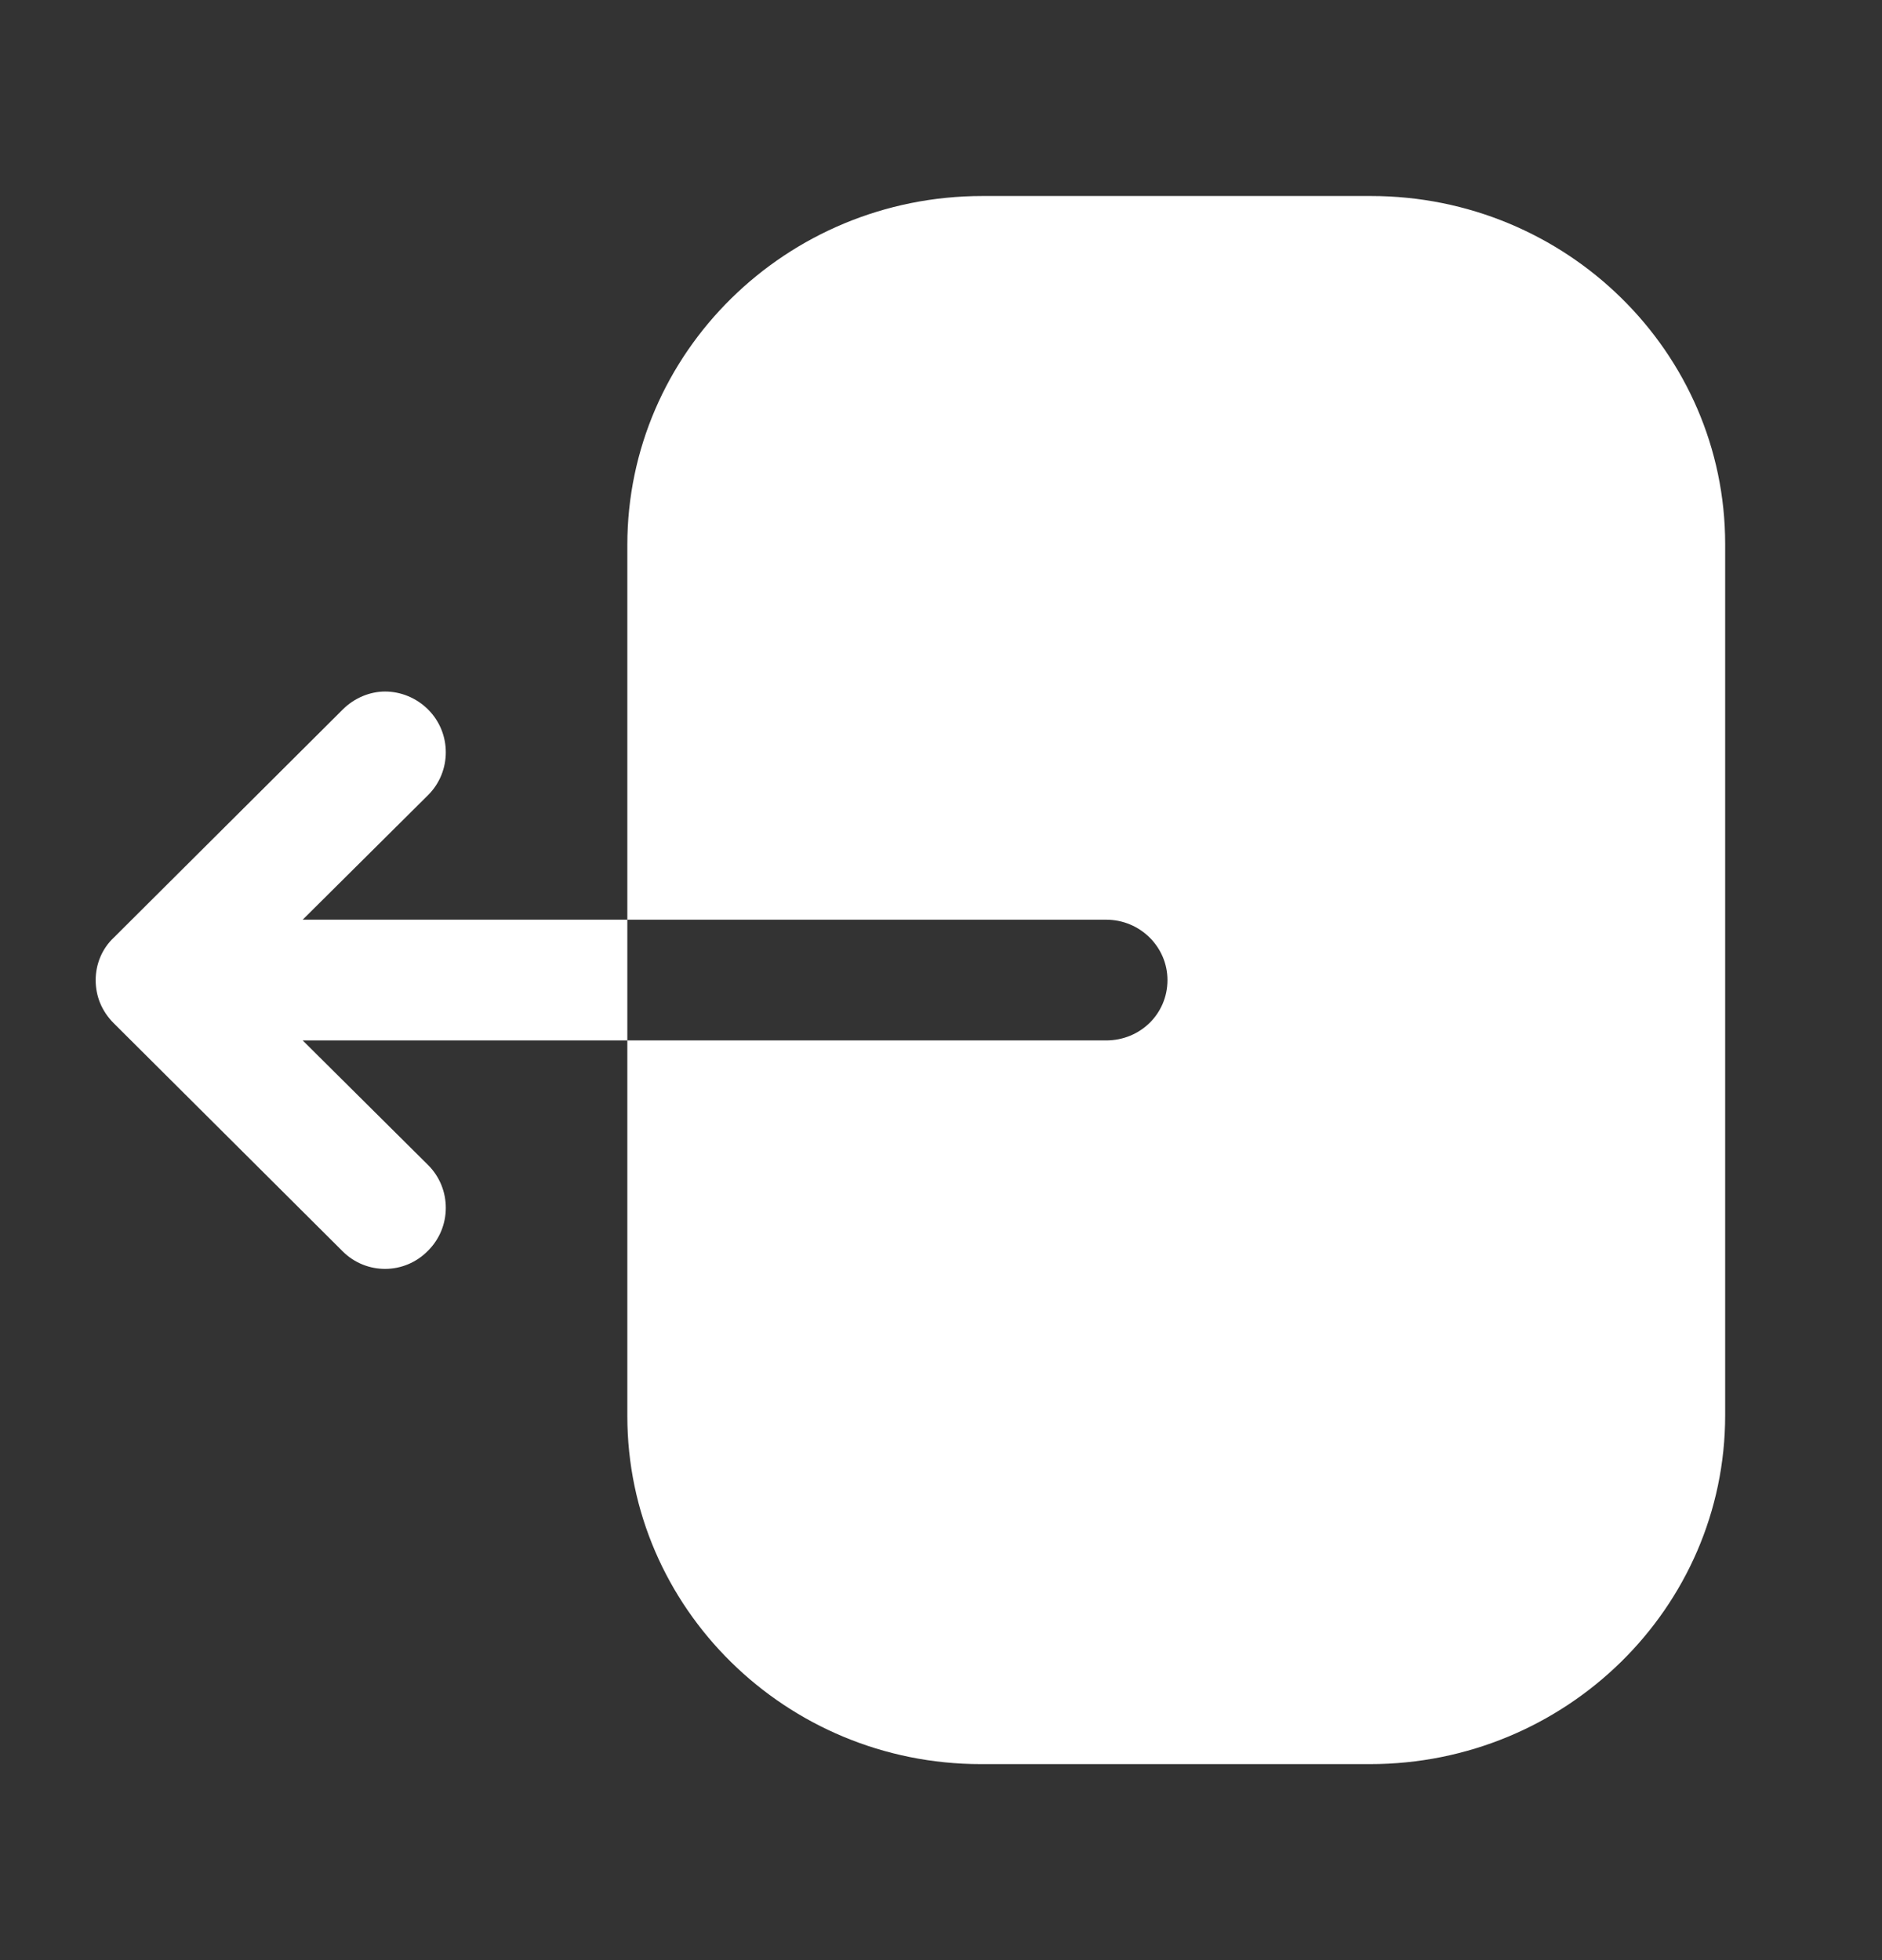 <svg width="24" height="25" viewBox="0 0 24 25" fill="none" xmlns="http://www.w3.org/2000/svg">
<rect x="0" y="0" width="24" height="25" fill="#333333" stroke="none"/>
<path fill-rule="evenodd" clip-rule="evenodd" d="M14.105 13.27C14.542 13.27 14.888 12.93 14.888 12.5C14.888 12.08 14.542 11.73 14.105 11.73H8V6.95C8 4.5 10.025 2.5 12.528 2.5H17.483C19.975 2.5 22 4.49 22 6.94L22 18.05C22 20.51 19.965 22.5 17.472 22.5H12.507C10.025 22.5 8 20.51 8 18.06L8 13.27H14.105ZM4.37 15.96L1.45 13.05C1.3 12.9 1.22 12.71 1.22 12.5C1.22 12.3 1.3 12.1 1.45 11.96L4.37 9.05C4.52 8.9 4.72 8.82 4.91 8.82C5.11 8.82 5.31 8.9 5.46 9.05C5.76 9.35 5.76 9.84 5.46 10.14L3.86 11.73H8V13.27H3.86L5.46 14.86C5.76 15.16 5.76 15.65 5.46 15.95C5.16 16.26 4.67 16.26 4.37 15.96Z" fill="white"/>
</svg>
